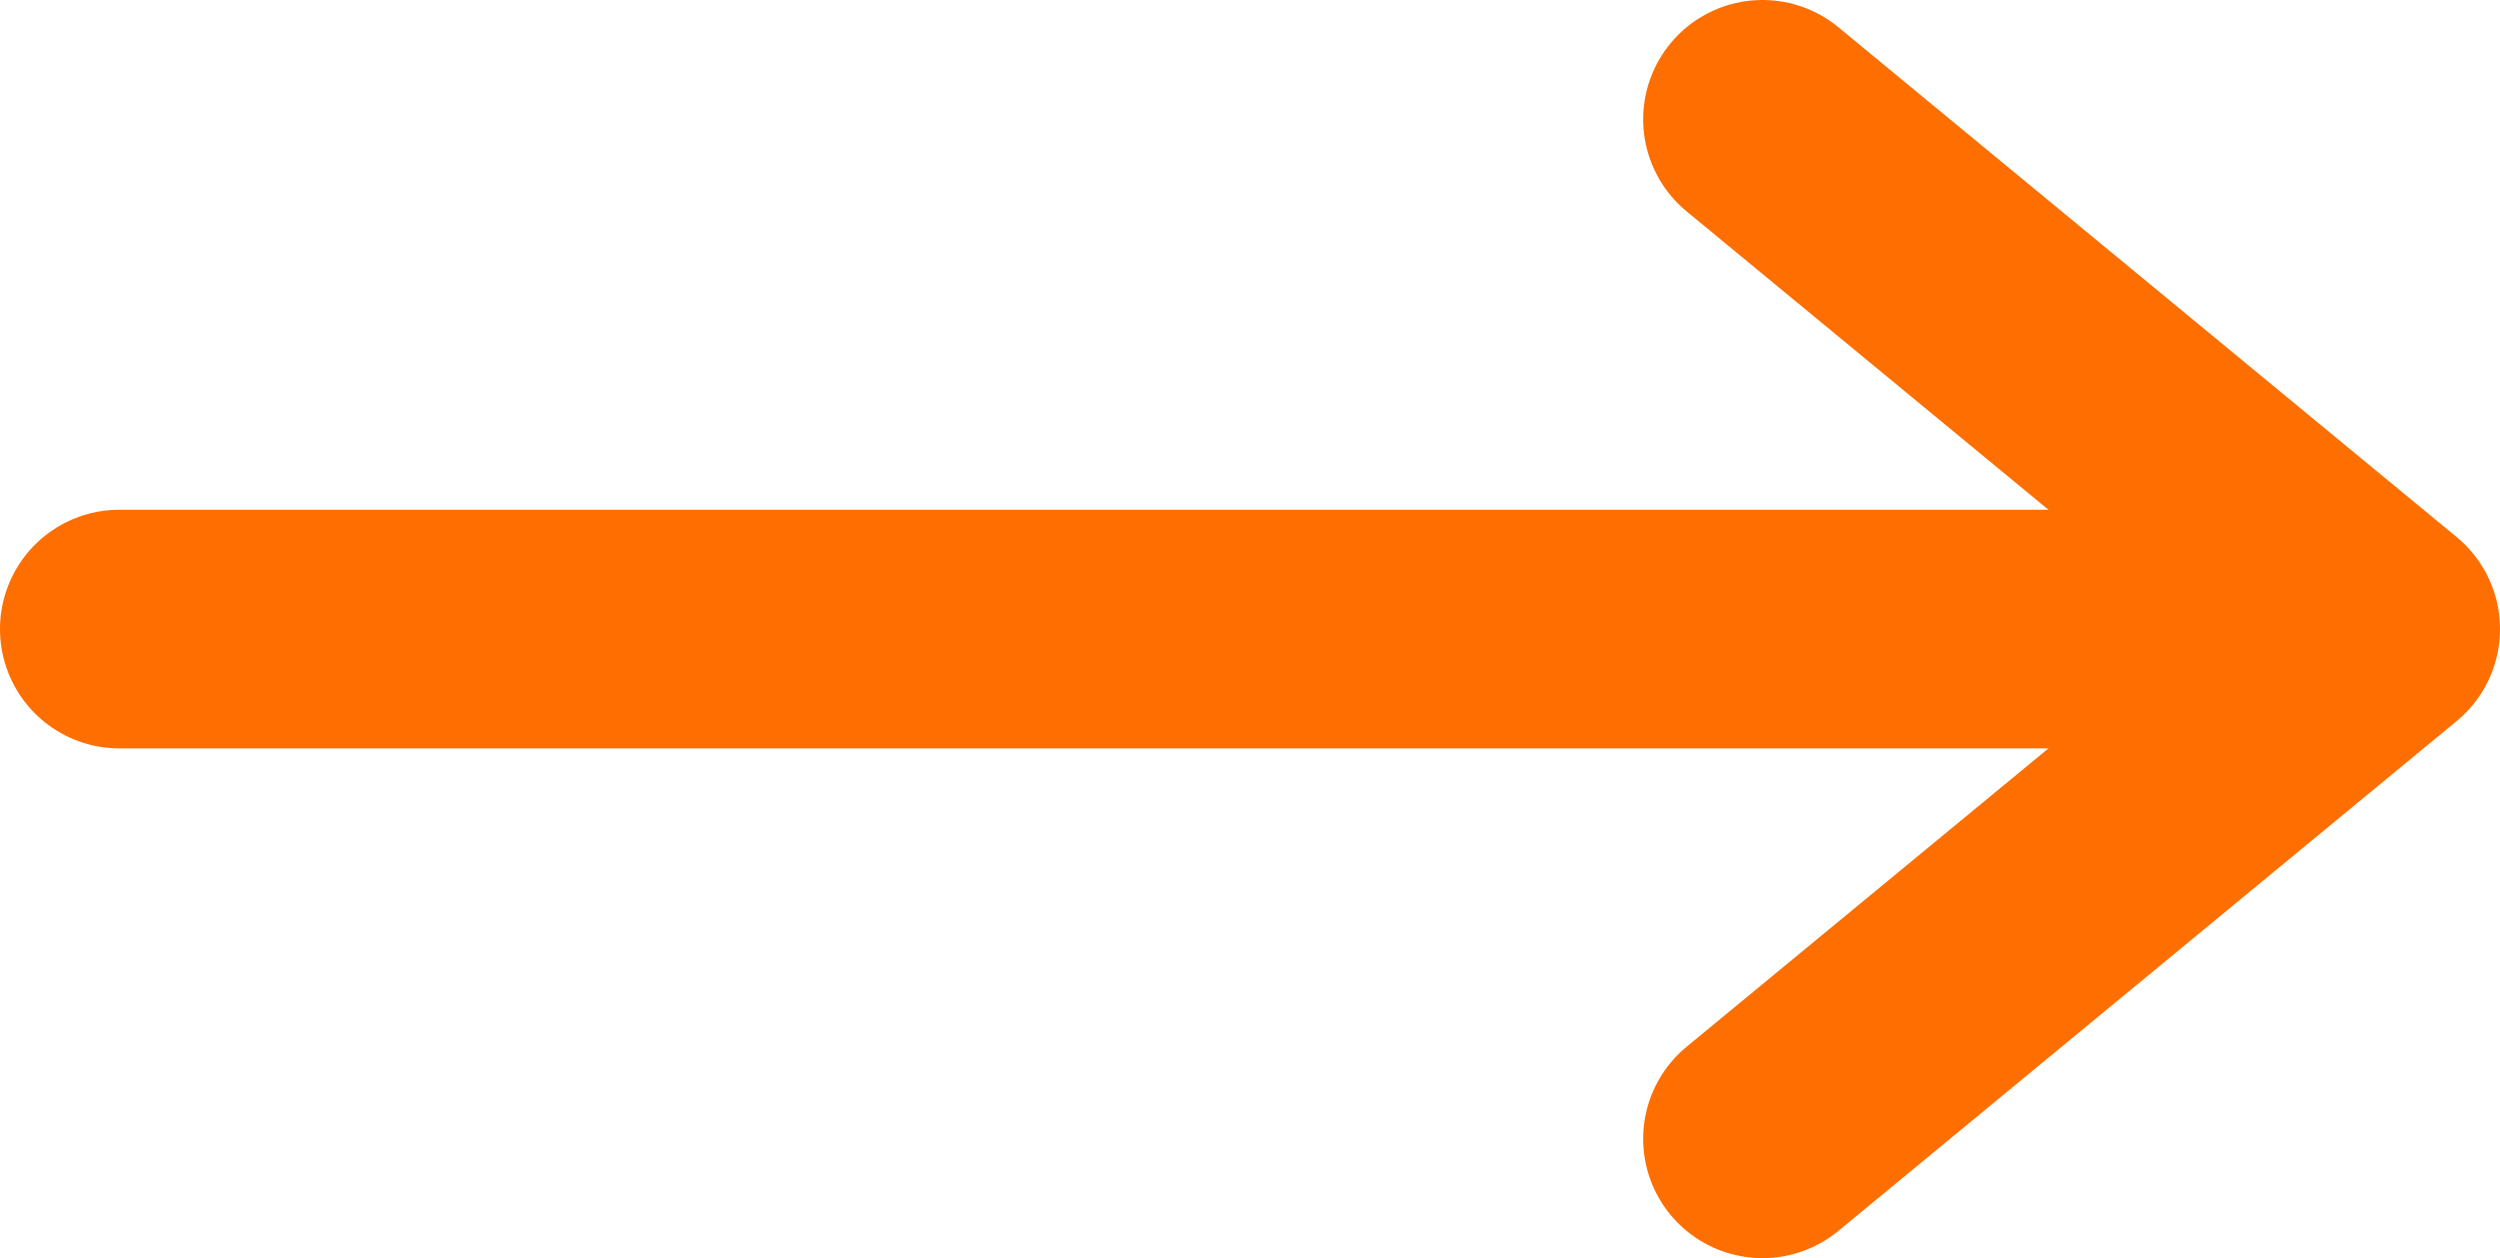 <?xml version="1.0" encoding="UTF-8"?>
<svg width="461px" height="232px" viewBox="0 0 461 232" version="1.1" xmlns="http://www.w3.org/2000/svg" xmlns:xlink="http://www.w3.org/1999/xlink">
    <title>arrow_right_red</title>
    <g id="Page-1" stroke="none" stroke-width="1" fill="none" fill-rule="evenodd" stroke-linecap="round" stroke-linejoin="round">
        <g id="arrow_right_red" transform="translate(22, 22)" stroke="#FF6E00" stroke-width="44">
            <polyline id="Path" points="303 0 417 94 303 188"></polyline>
            <line x1="397" y1="94" x2="0" y2="94" id="Path"></line>
        </g>
    </g>
</svg>